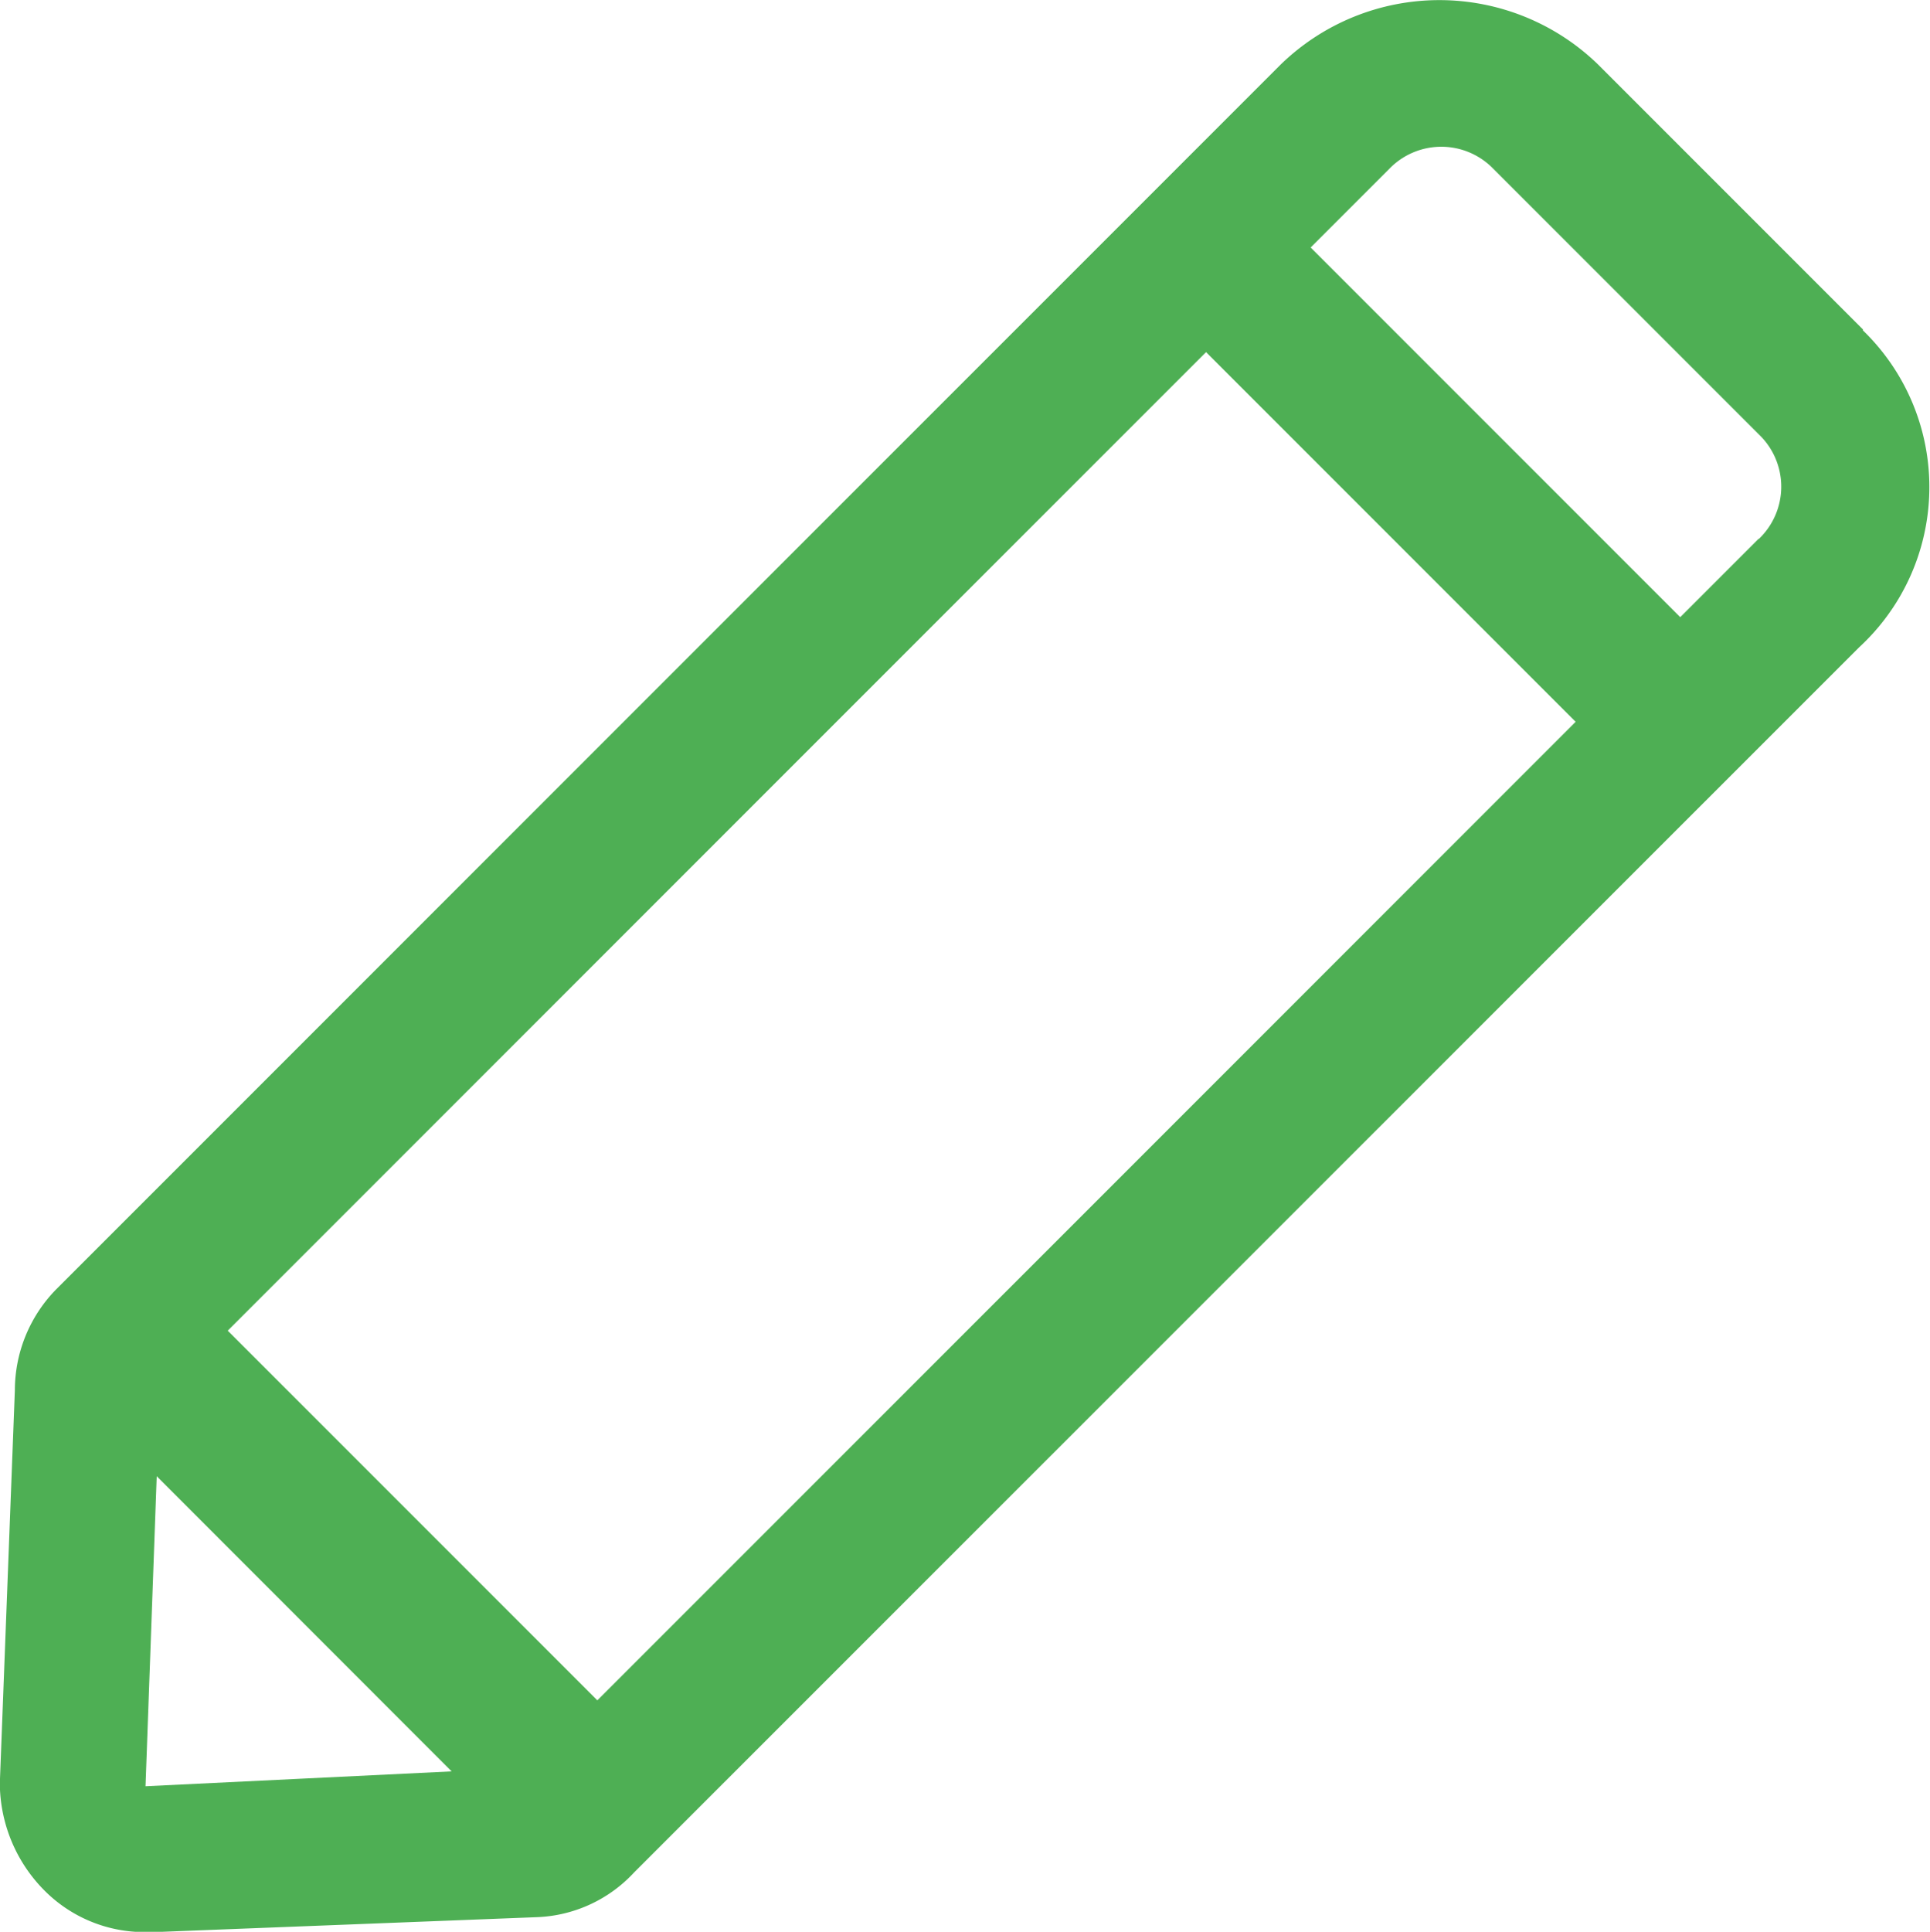 <svg xmlns="http://www.w3.org/2000/svg" width="10" height="10.007" viewBox="0 0 10 10.007">
  <defs>
    <style>
      .cls-1 {
        fill: #4eaf54;
      }
    </style>
  </defs>
  <g id="组_63" data-name="组 63" transform="translate(-15.773 -16)">
    <g id="组_62" data-name="组 62" transform="translate(15.773 16)">
      <path id="路径_74" data-name="路径 74" class="cls-1" d="M25.427,17.708l-1.374-1.374a1.18,1.18,0,0,0-1.644,0l-6.346,6.346a.748.748,0,0,0-.213.522l-.077,2.012v.058a.793.793,0,0,0,.252.542.73.73,0,0,0,.522.194h.039l1.973-.077a.723.723,0,0,0,.5-.232l6.346-6.345a1.129,1.129,0,0,0,.019-1.644Zm-8.474,5.185,5.069-5.069,1.915,1.915-5.069,5.069Zm-.426,2.36.058-1.606,1.528,1.529Zm8.358-6.462-.406.406-1.915-1.915.406-.406a.375.375,0,0,1,.542,0l1.374,1.374a.374.374,0,0,1,0,.542Zm0,0" transform="translate(-15.773 -16)"/>
    </g>
  </g>
</svg>
